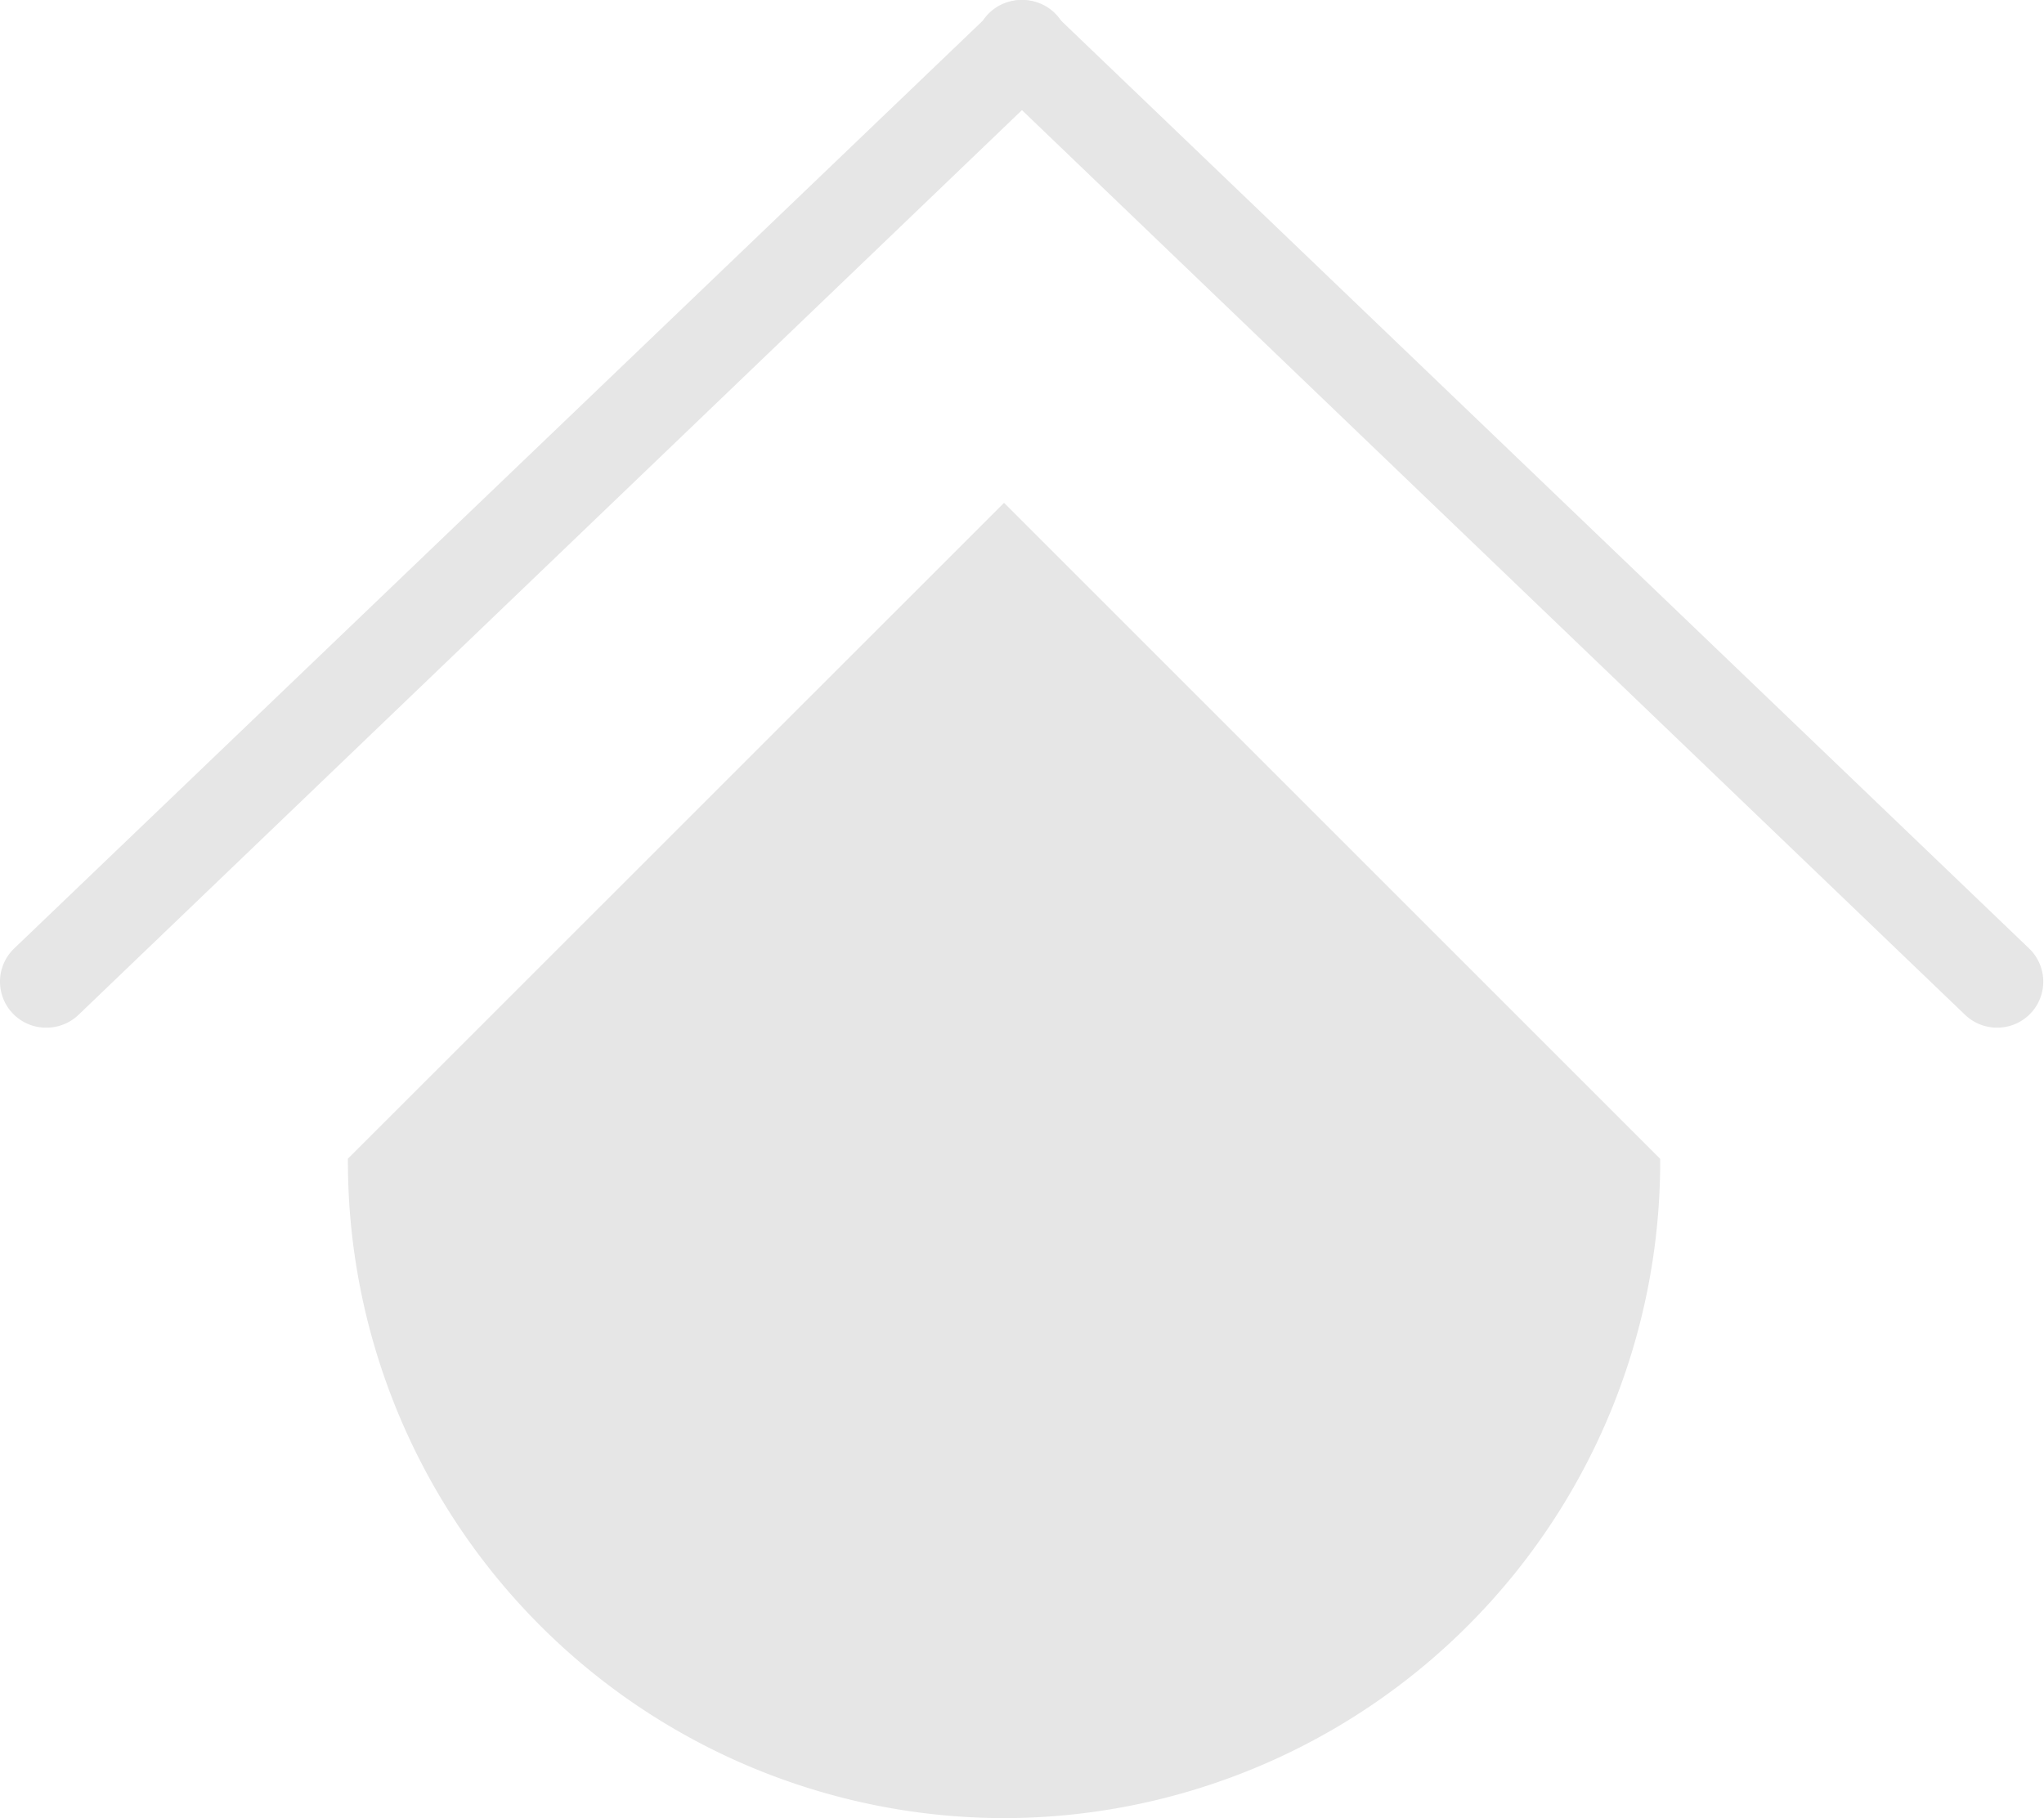 <?xml version="1.0" standalone="no"?><!DOCTYPE svg PUBLIC "-//W3C//DTD SVG 1.1//EN" "http://www.w3.org/Graphics/SVG/1.1/DTD/svg11.dtd"><svg t="1626160623069" class="icon" viewBox="0 0 1151 1024" version="1.1" xmlns="http://www.w3.org/2000/svg" p-id="2110" xmlns:xlink="http://www.w3.org/1999/xlink" width="281.006" height="250"><defs><style type="text/css"></style></defs><path d="M575.522 26.303L26.132 552.977M26.132 578.795a25.909 25.909 0 0 1-18.246-44.52L557.64 7.601A25.818 25.818 0 1 1 593.312 44.914L44.104 571.679a26.092 26.092 0 0 1-17.972 7.116zM575.522 26.303l549.39 526.674" p-id="2111" fill="#e6e6e6"></path><path d="M1124.912 578.795a26.092 26.092 0 0 1-18.246-7.116L557.64 44.914A25.818 25.818 0 1 1 593.312 7.601l549.39 526.674a25.909 25.909 0 0 1-18.246 44.52zM930.317 654.517a364.922 364.922 0 0 1-729.844 0l364.922-364.922z" p-id="2112" fill="#e6e6e6"></path><path d="M565.395 1024a369.94 369.94 0 0 1-369.483-369.483v-1.916L565.395 283.209l369.483 369.483v1.916a369.94 369.94 0 0 1-369.483 369.392z m-360.36-367.568a360.36 360.36 0 0 0 720.721 0l-360.36-360.36z" p-id="2113" fill="#e6e6e6"></path></svg>